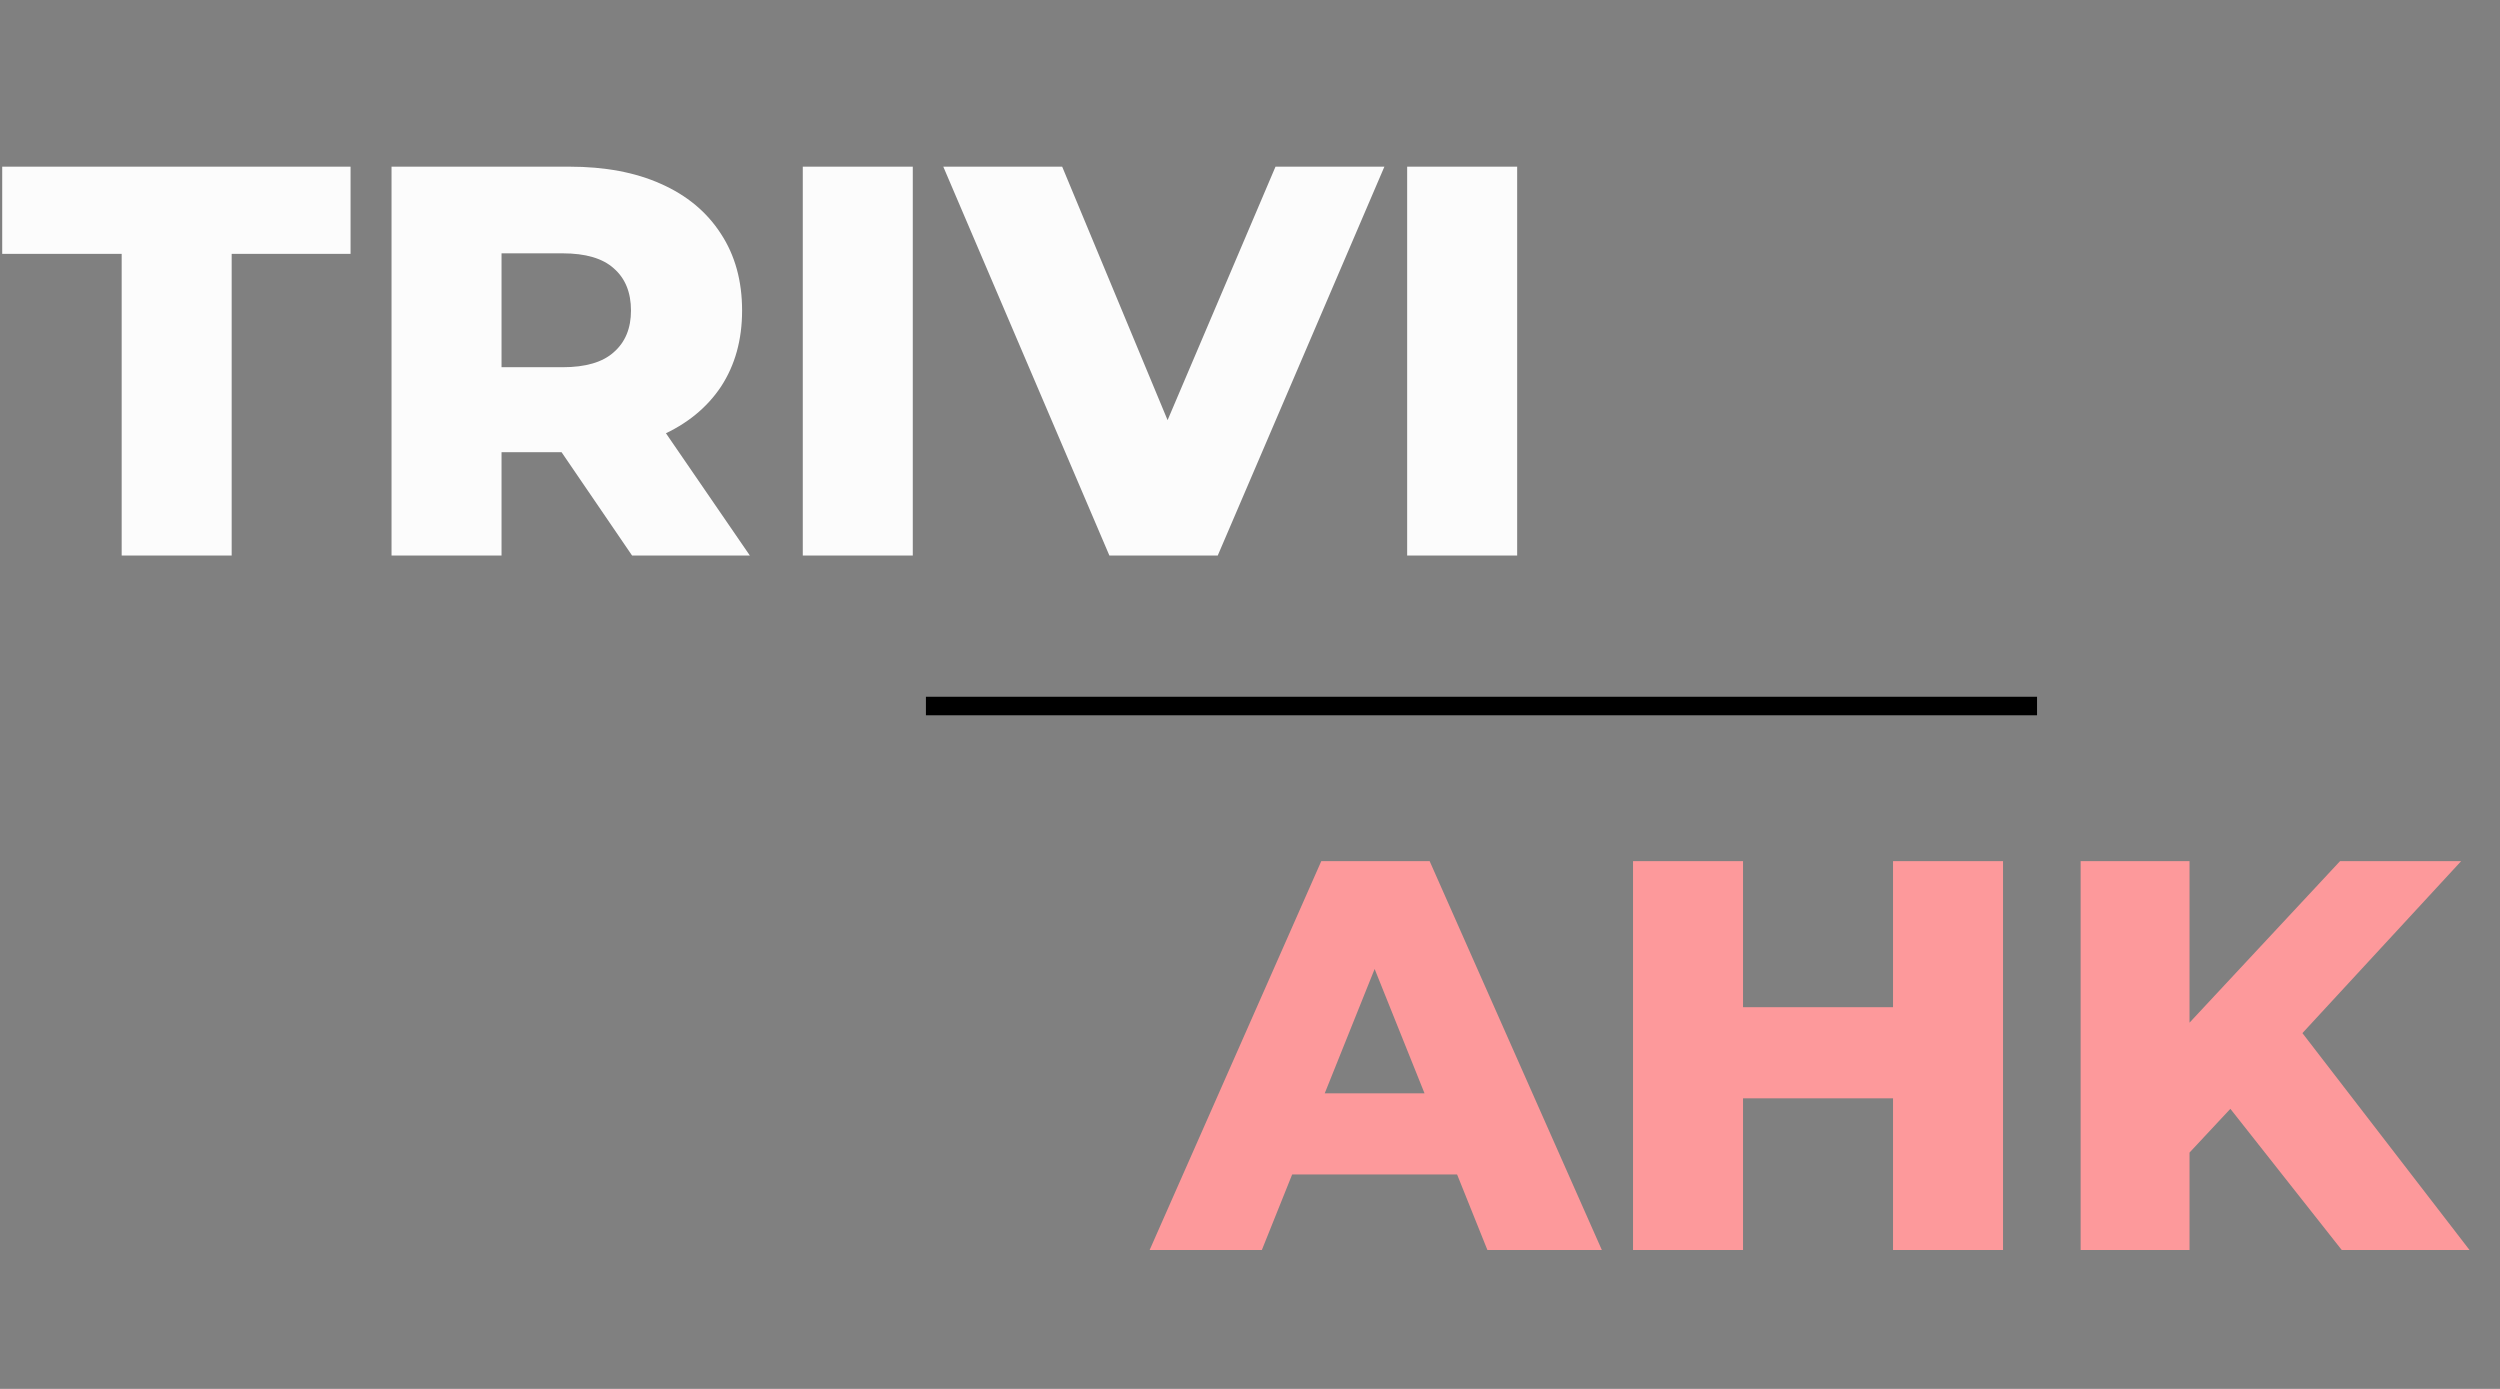 <svg width="540" height="300" viewBox="0 0 540 300" fill="none" xmlns="http://www.w3.org/2000/svg">
<rect x="0" y="0" width="540" height="300" fill="#808080" stroke="none"/>
<path d="M26.28 120V54.84H0.48V36H75.721V54.84H50.041V120H26.28ZM84.572 120V36H122.972C130.652 36 137.252 37.24 142.772 39.72C148.372 42.2 152.692 45.8 155.732 50.52C158.772 55.16 160.292 60.68 160.292 67.08C160.292 73.4 158.772 78.88 155.732 83.52C152.692 88.08 148.372 91.6 142.772 94.08C137.252 96.48 130.652 97.68 122.972 97.68H97.772L108.332 87.72V120H84.572ZM136.532 120L115.652 89.4H140.972L161.972 120H136.532ZM108.332 90.24L97.772 79.32H121.532C126.492 79.32 130.172 78.24 132.572 76.08C135.052 73.92 136.292 70.92 136.292 67.08C136.292 63.16 135.052 60.12 132.572 57.96C130.172 55.8 126.492 54.72 121.532 54.72H97.772L108.332 43.8V90.24ZM173.4 120V36H197.16V120H173.4ZM239.63 120L203.75 36H229.43L259.67 108.72H244.55L275.51 36H299.03L263.03 120H239.63ZM303.947 120V36H327.707V120H303.947Z" fill="#FCFCFC"/>
<path d="M248.32 270L285.4 186H308.8L346 270H321.28L292.24 197.64H301.6L272.56 270H248.32ZM268.6 253.68L274.72 236.16H315.76L321.88 253.68H268.6ZM408.896 186H432.656V270H408.896V186ZM376.496 270H352.736V186H376.496V270ZM410.576 237.24H374.816V217.56H410.576V237.24ZM470.656 251.4L469.336 224.76L505.456 186H531.616L495.616 225L482.416 238.8L470.656 251.4ZM449.416 270V186H472.936V270H449.416ZM505.816 270L478.456 235.32L493.936 218.76L533.416 270H505.816Z" fill="#FD999B"/>
<path d="M440 152.5H200" stroke="black" stroke-width="4"/>
</svg>
